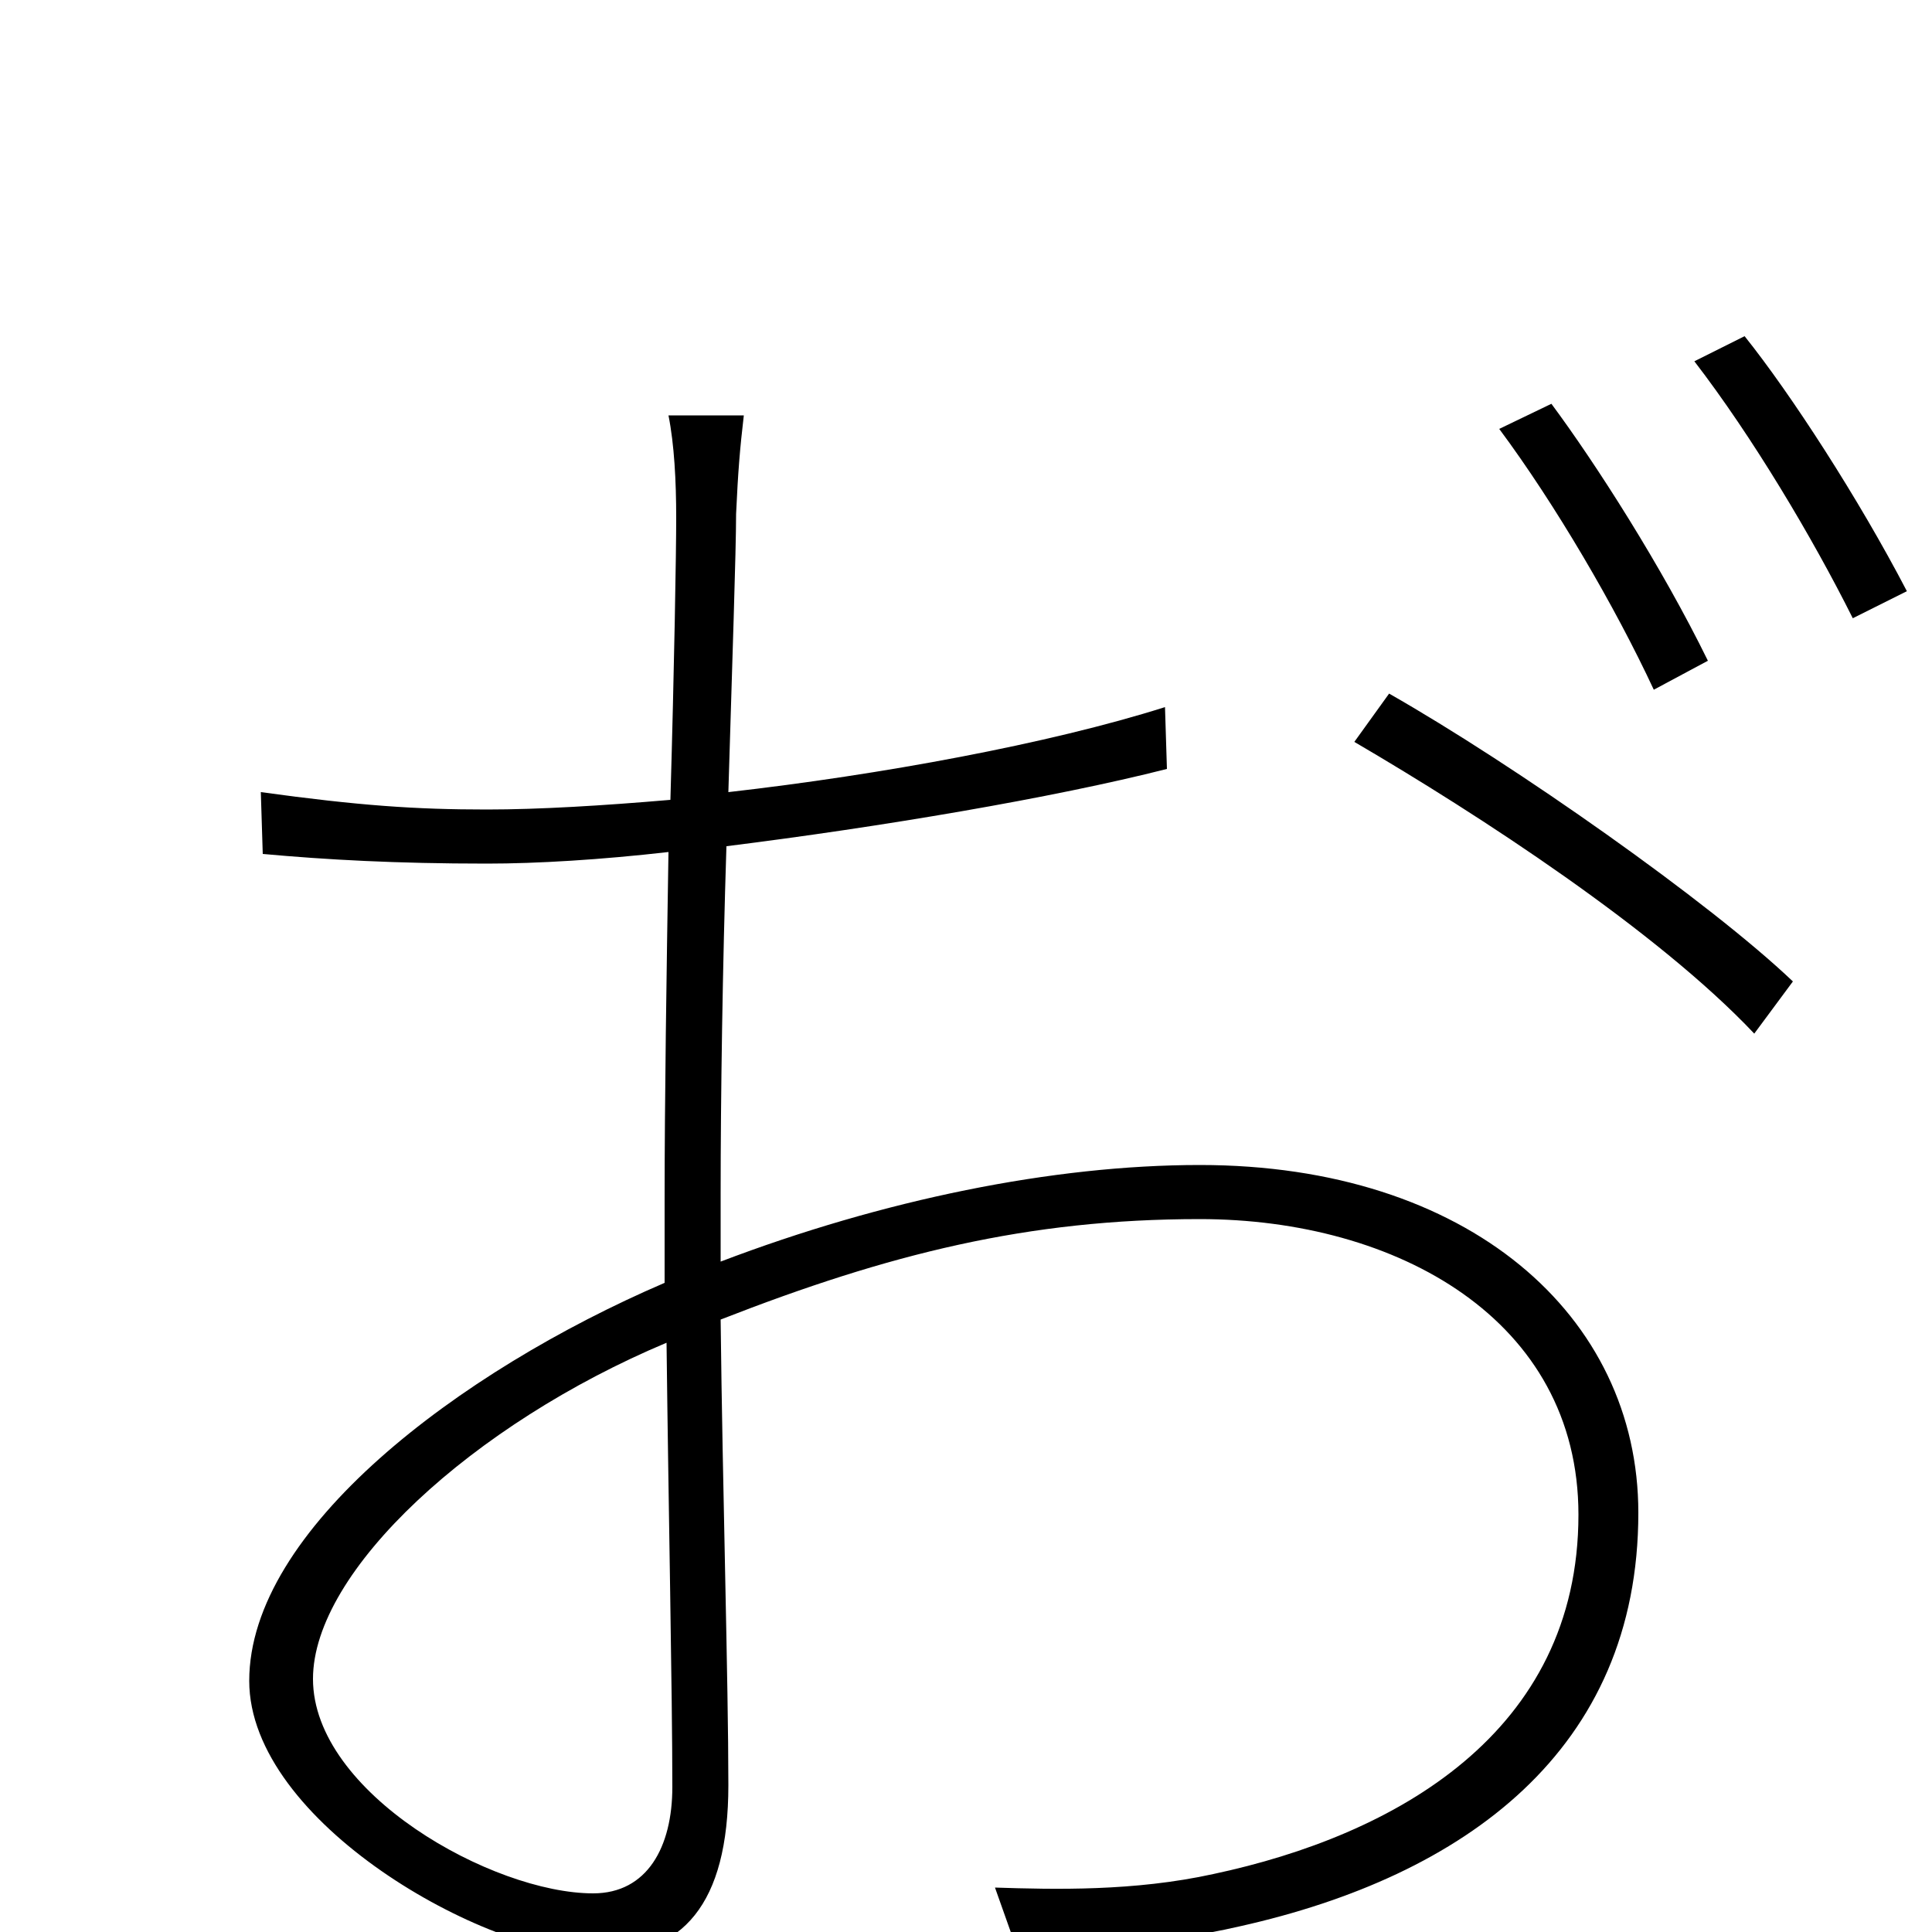 <svg xmlns="http://www.w3.org/2000/svg" viewBox="0 -1000 1000 1000">
	<path fill="#000000" d="M162 -131C162 -187 245 -263 345 -305C346 -219 348 -124 348 -75C348 -44 335 -20 307 -20C255 -20 162 -72 162 -131ZM877 -813C907 -774 938 -722 959 -680L987 -694C962 -742 927 -796 903 -826ZM776 -778C805 -739 836 -686 856 -643L884 -658C860 -707 826 -760 803 -791ZM701 -616C766 -578 858 -518 908 -465L928 -492C885 -533 784 -604 719 -641ZM346 -785C349 -770 350 -751 350 -732C350 -714 349 -655 347 -586C312 -583 279 -581 252 -581C215 -581 186 -583 135 -590L136 -558C169 -555 205 -553 252 -553C278 -553 311 -555 346 -559C345 -497 344 -430 344 -379V-336C237 -290 129 -208 129 -130C129 -57 251 12 310 12C353 12 377 -14 377 -76C377 -129 374 -229 373 -317C460 -351 532 -369 621 -369C723 -369 817 -317 817 -216C817 -103 722 -50 628 -30C587 -21 546 -22 515 -23L526 8C555 8 599 7 642 -3C758 -29 848 -94 848 -217C848 -319 760 -397 621 -397C545 -397 457 -379 373 -347V-382C373 -432 374 -500 376 -562C456 -572 545 -587 604 -602L603 -634C543 -615 456 -599 377 -590C379 -657 381 -715 381 -734C382 -756 383 -768 385 -785Z"/>
</svg>